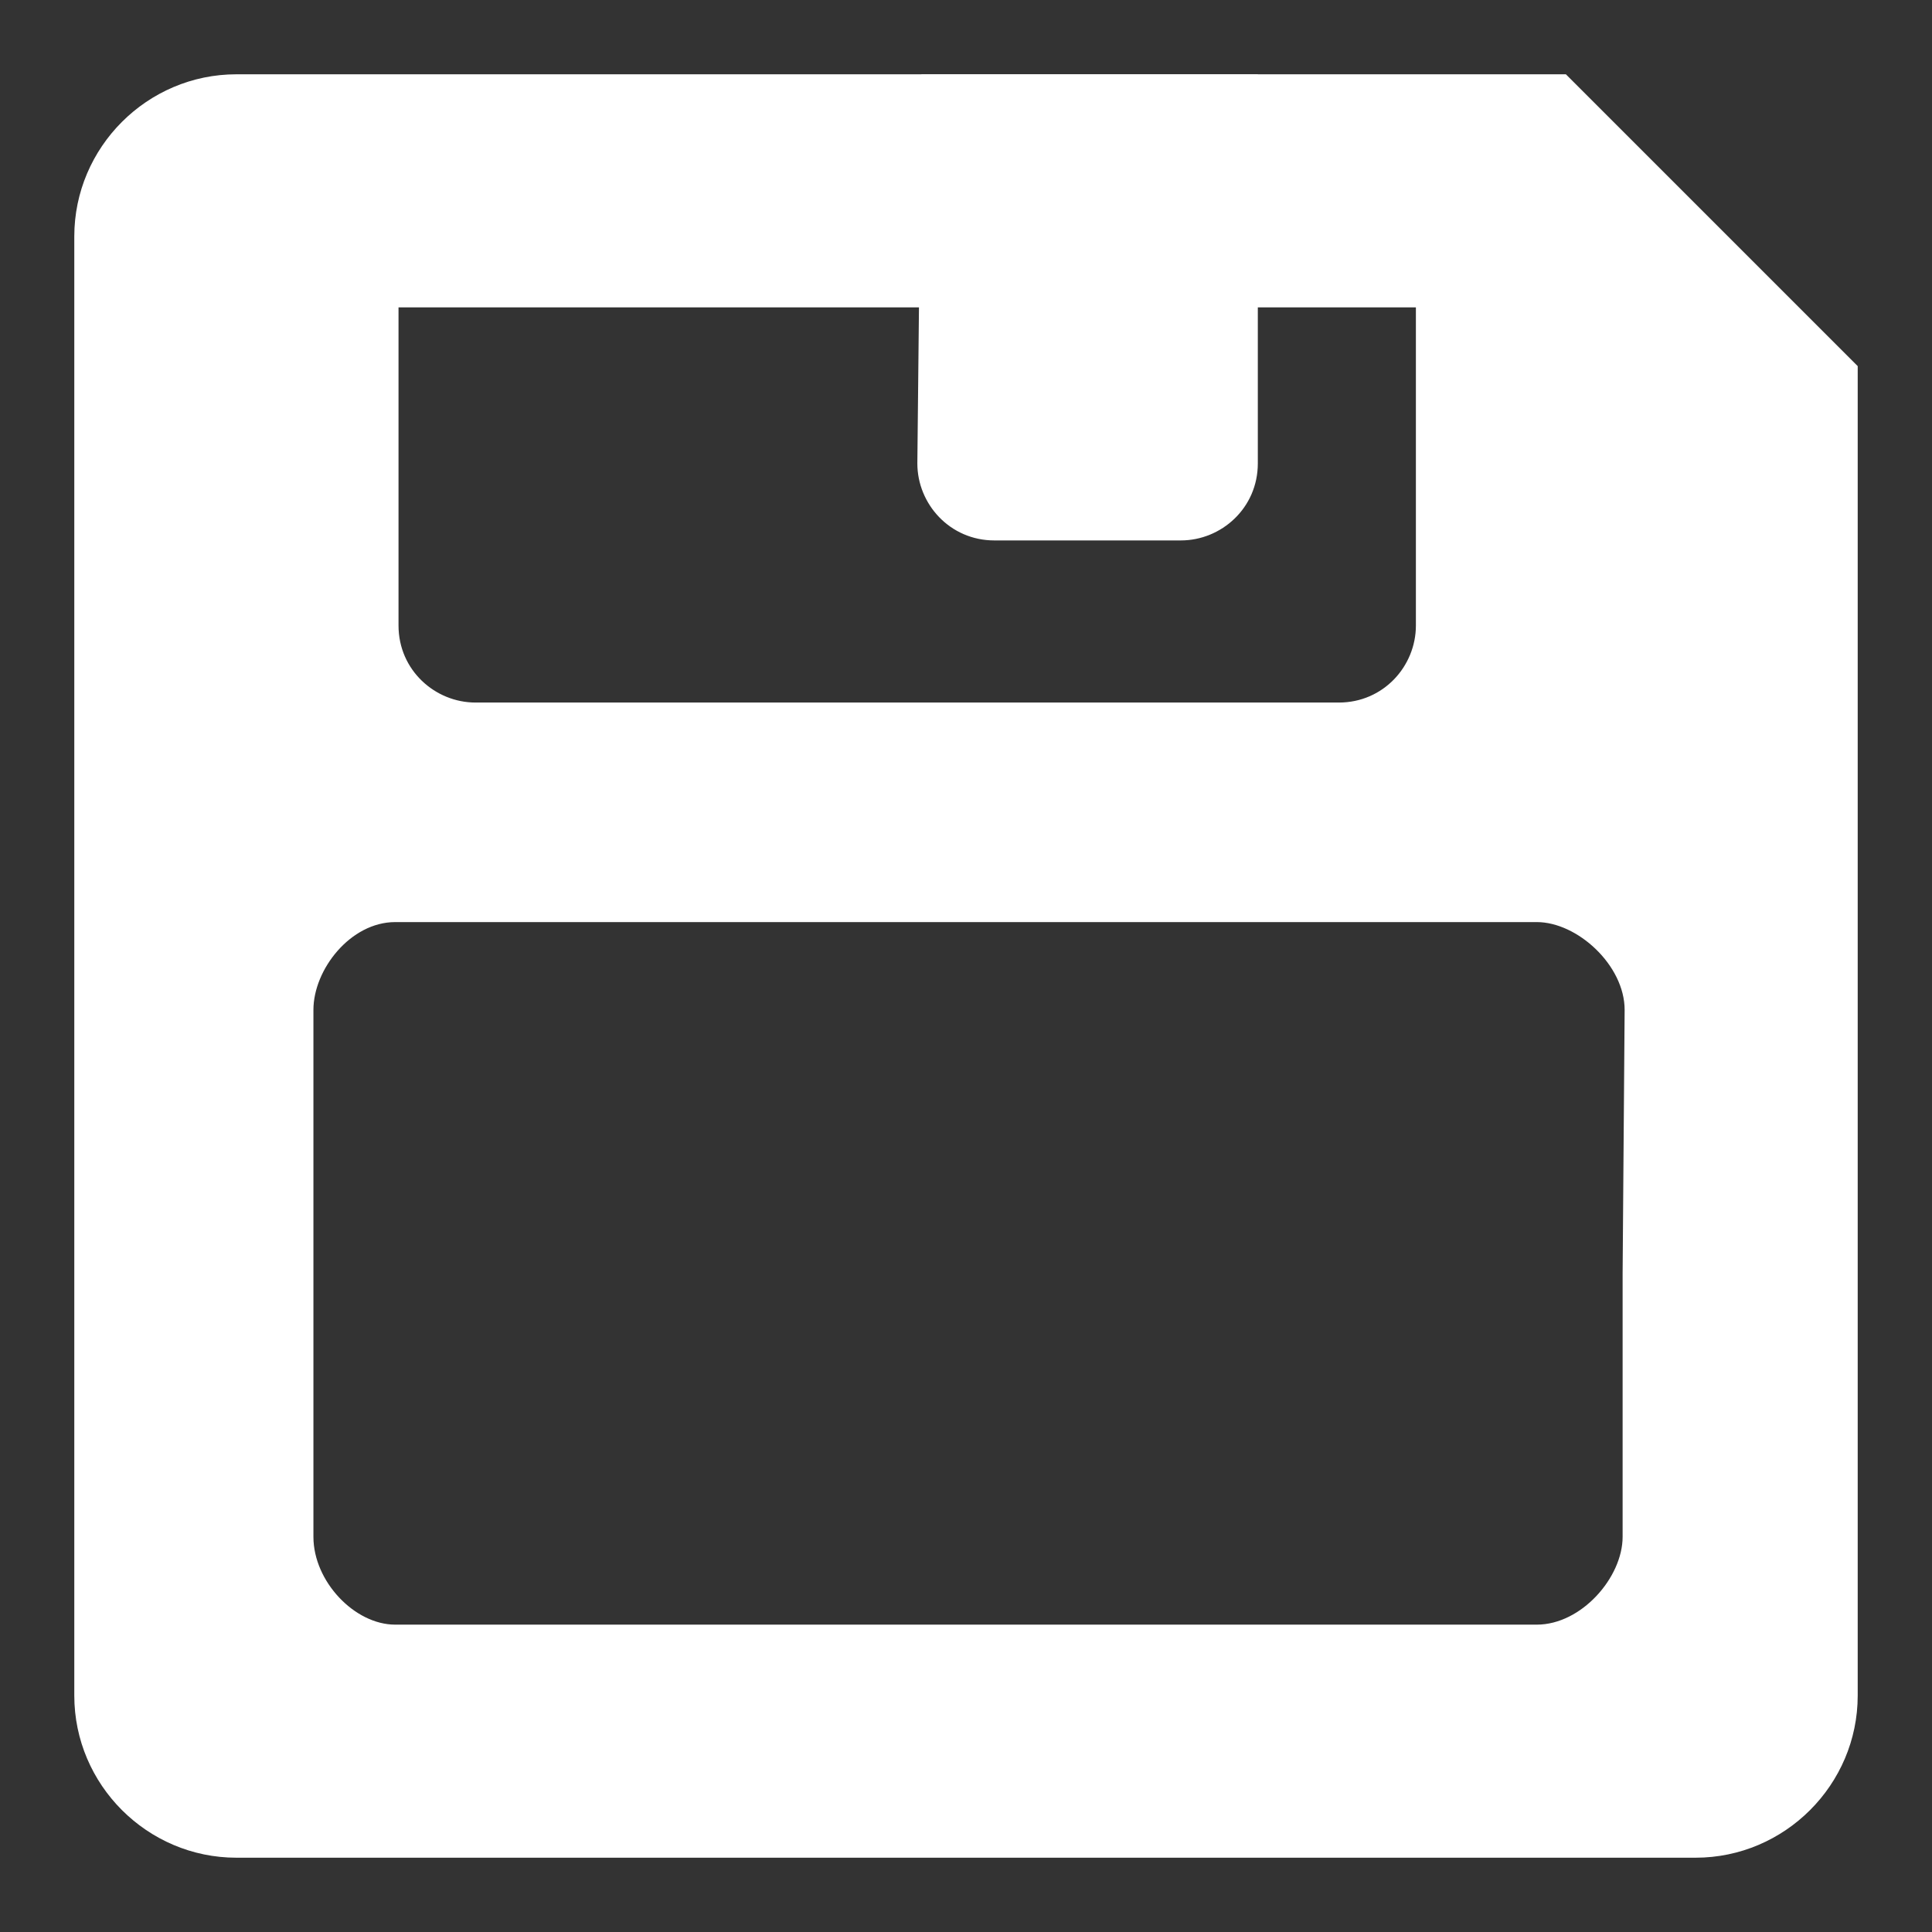 <svg width="22" height="22" viewBox="0 0 22 22" fill="none" xmlns="http://www.w3.org/2000/svg">
<rect x="0" y="0" width="22" height="22" fill="#333333" stroke="none"/>
<path fill-rule="evenodd" clip-rule="evenodd" d="M2.692 0.846C1.677 0.846 0.846 1.677 0.846 2.692V19.308C0.846 20.323 1.677 21.154 2.692 21.154H19.308C20.323 21.154 21.154 20.323 21.154 19.308V4.169L17.831 0.846H2.692ZM15.246 8C15.754 8 16.123 7.585 16.123 7.123V3.5H4.538V7.123C4.538 7.631 4.954 8 5.415 8H15.246ZM17.5 18.5C18.008 18.5 18.477 17.962 18.477 17.5V14.5L18.5 11.5C18.5 10.992 17.962 10.5 17.5 10.5H4.5C3.992 10.5 3.569 11.039 3.569 11.5V17.5C3.569 18.008 4.038 18.5 4.5 18.5H17.5Z" fill="white"/>
<path d="M10.446 5.277C10.446 5.739 10.816 6.154 11.323 6.154H13.446C13.908 6.154 14.323 5.785 14.323 5.277V0.846H10.492L10.446 5.277Z" fill="white"/>
</svg>
